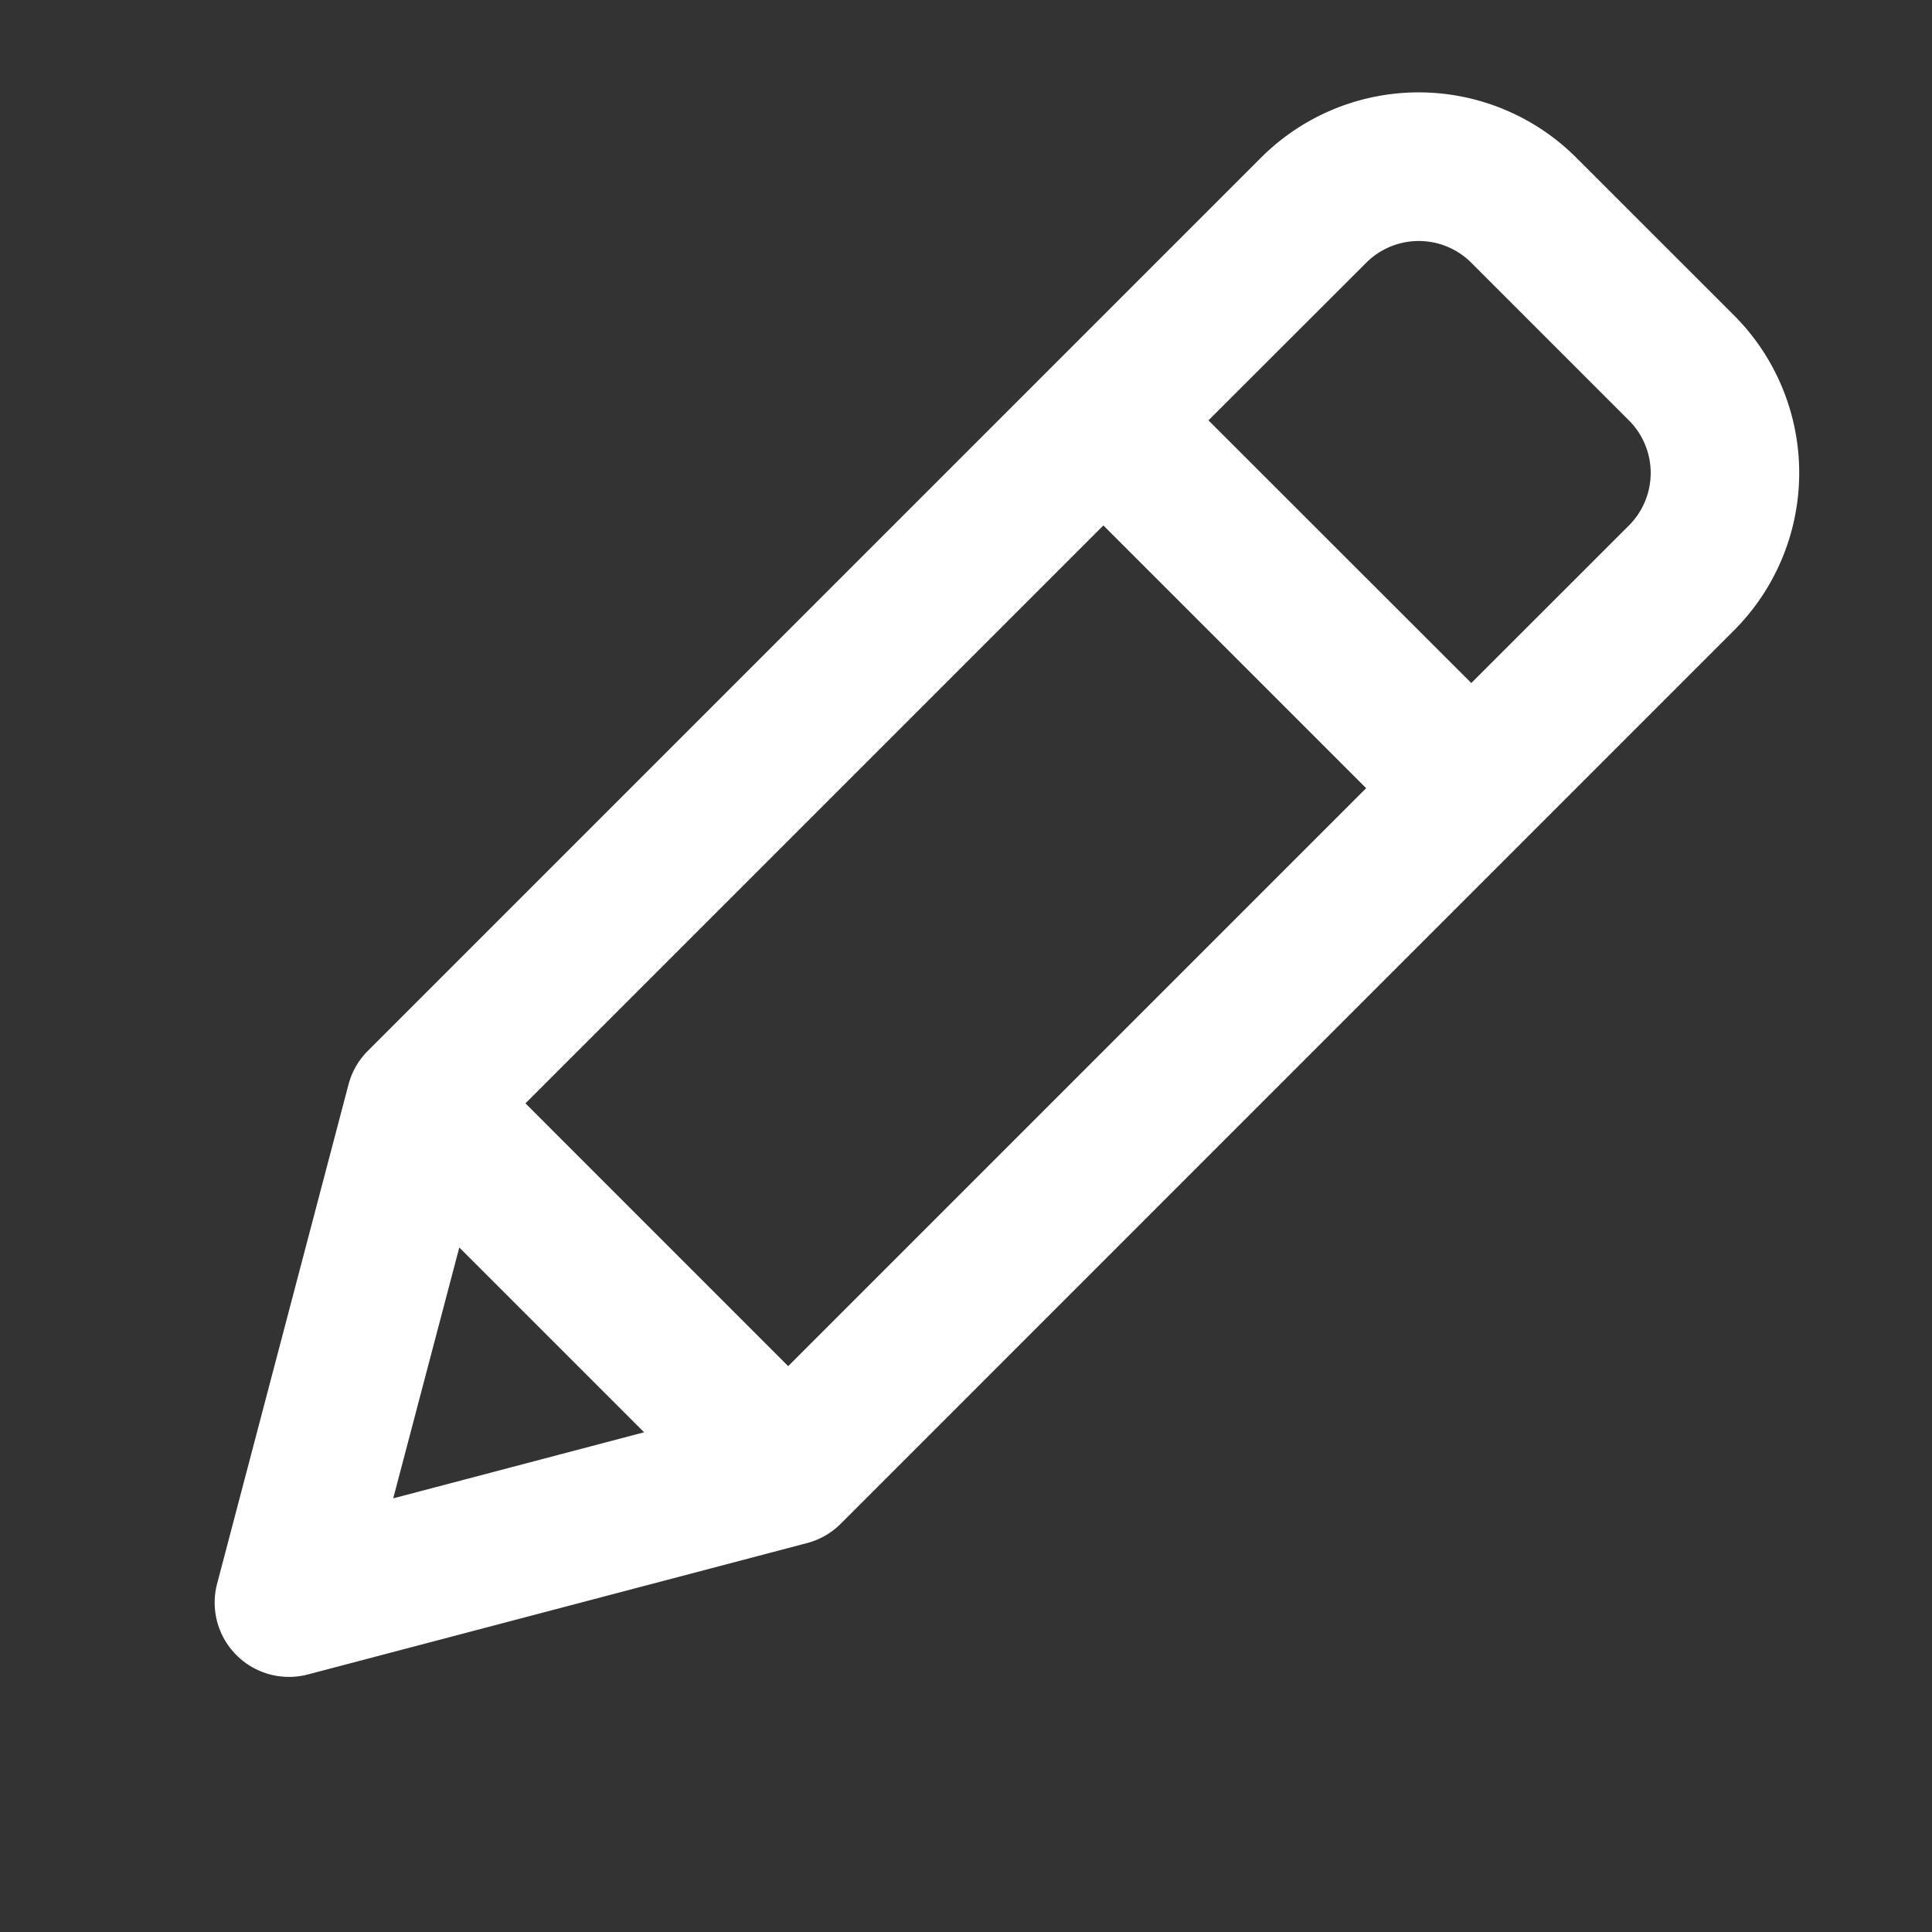 <svg width="26" height="26" fill="none" xmlns="http://www.w3.org/2000/svg"><rect width="100%" height="100%" fill="#333333" stroke="none"/><path fill-rule="evenodd" clip-rule="evenodd" d="M3.182 22.274a1 1 0 01-.26-.962l1.768-6.717a1 1 0 01.26-.453l12.02-12.02a3 3 0 014.243 0l2.121 2.12a3 3 0 010 4.243l-12.02 12.021a1 1 0 01-.453.26l-6.717 1.768a1 1 0 01-.962-.26zm2.11-2.11l3.376-.889-2.487-2.487-.889 3.375zm1.78-5.315l3.535 3.536 7.778-7.778-3.536-3.536-7.778 7.778zm9.191-9.192L19.8 9.192l2.121-2.12a1 1 0 000-1.415L19.8 3.536a1 1 0 00-1.414 0l-2.122 2.12z" fill="#fff"/></svg>